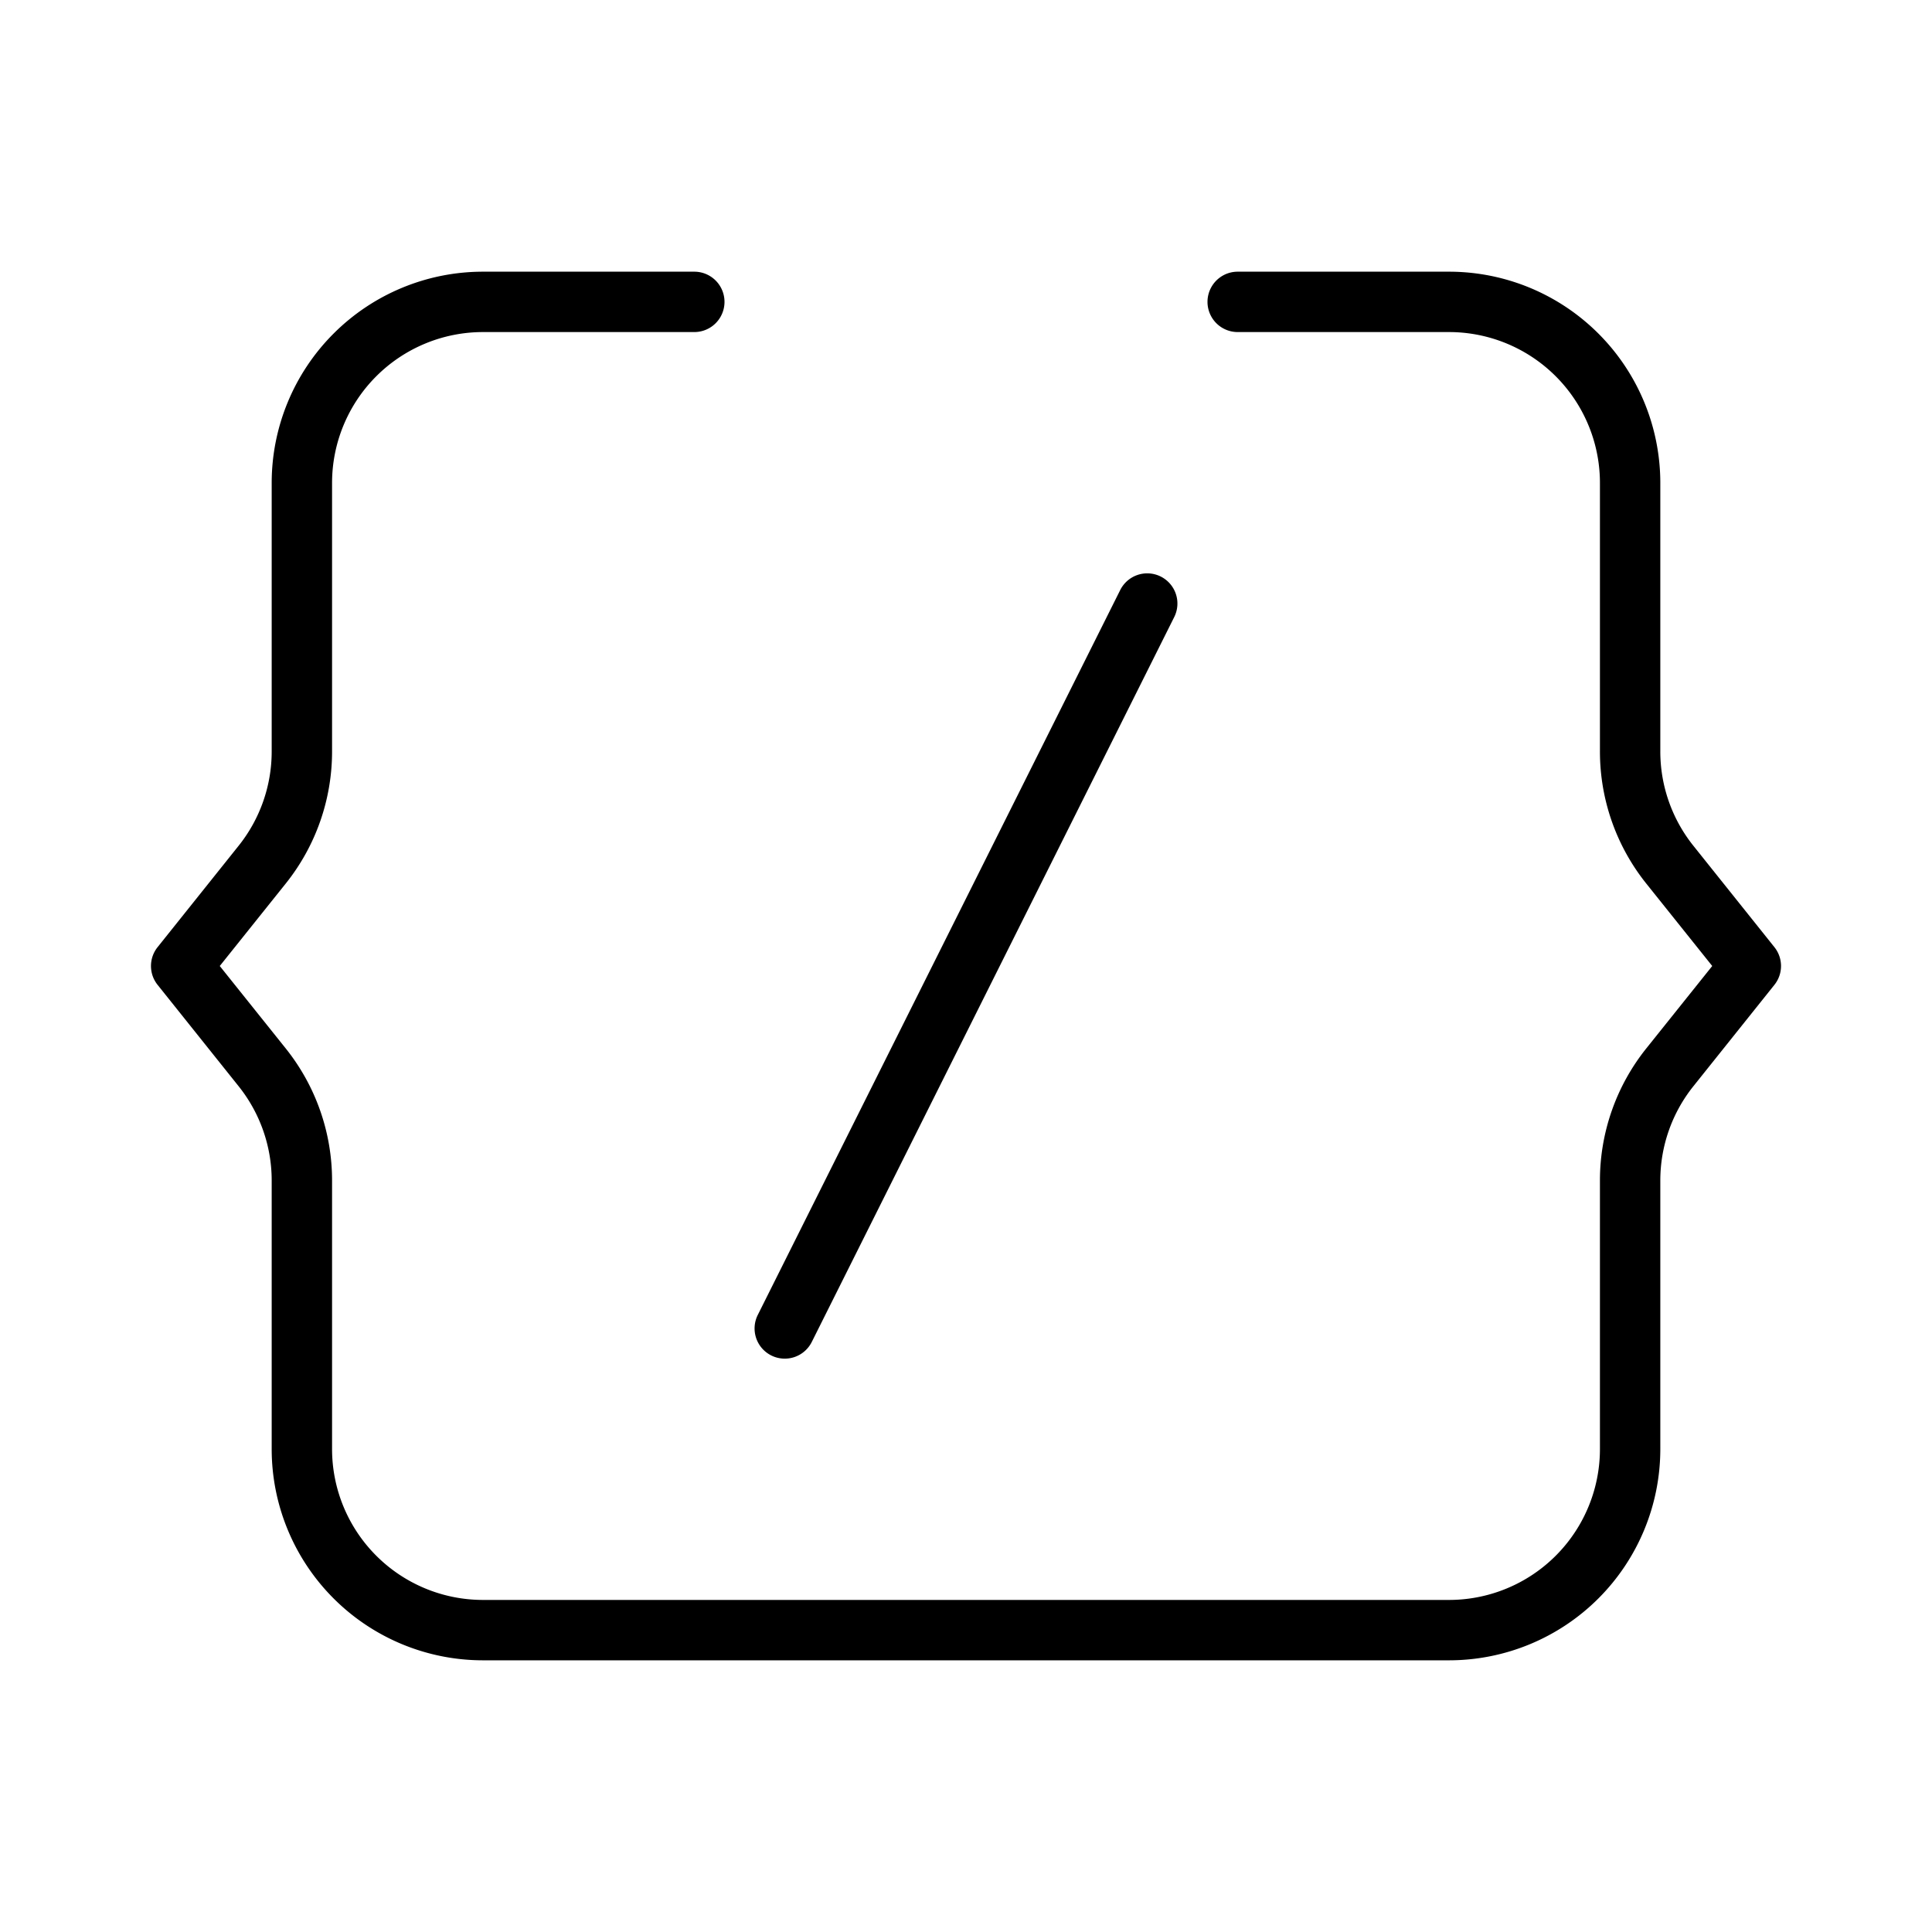 <svg xmlns="http://www.w3.org/2000/svg" width="32" height="32" viewBox="0 0 32 32"><path d="M5.5 8A2.5 2.5 0 0 1 8 5.5h3.5a.5.5 0 0 0 0-1H8A3.5 3.5 0 0 0 4.5 8v4.448a2.5 2.5 0 0 1-.548 1.561L2.61 15.688a.5.5 0 0 0 0 .624l1.342 1.679a2.5 2.5 0 0 1 .548 1.561V24A3.5 3.5 0 0 0 8 27.5h16a3.5 3.5 0 0 0 3.5-3.5v-4.448a2.5 2.5 0 0 1 .548-1.561l1.342-1.679a.5.5 0 0 0 0-.624l-1.342-1.679a2.5 2.5 0 0 1-.548-1.561V8A3.5 3.5 0 0 0 24 4.5h-3.5a.5.5 0 0 0 0 1H24A2.5 2.5 0 0 1 26.5 8v4.448a3.5 3.5 0 0 0 .767 2.186L28.36 16l-1.093 1.366a3.5 3.5 0 0 0-.767 2.186V24a2.5 2.5 0 0 1-2.5 2.5H8A2.5 2.5 0 0 1 5.5 24v-4.448a3.5 3.5 0 0 0-.767-2.186L3.64 16l1.093-1.366a3.5 3.5 0 0 0 .767-2.186zm13.947 2.224a.5.5 0 1 0-.894-.448l-6 12a.5.5 0 1 0 .894.448z"/></svg>